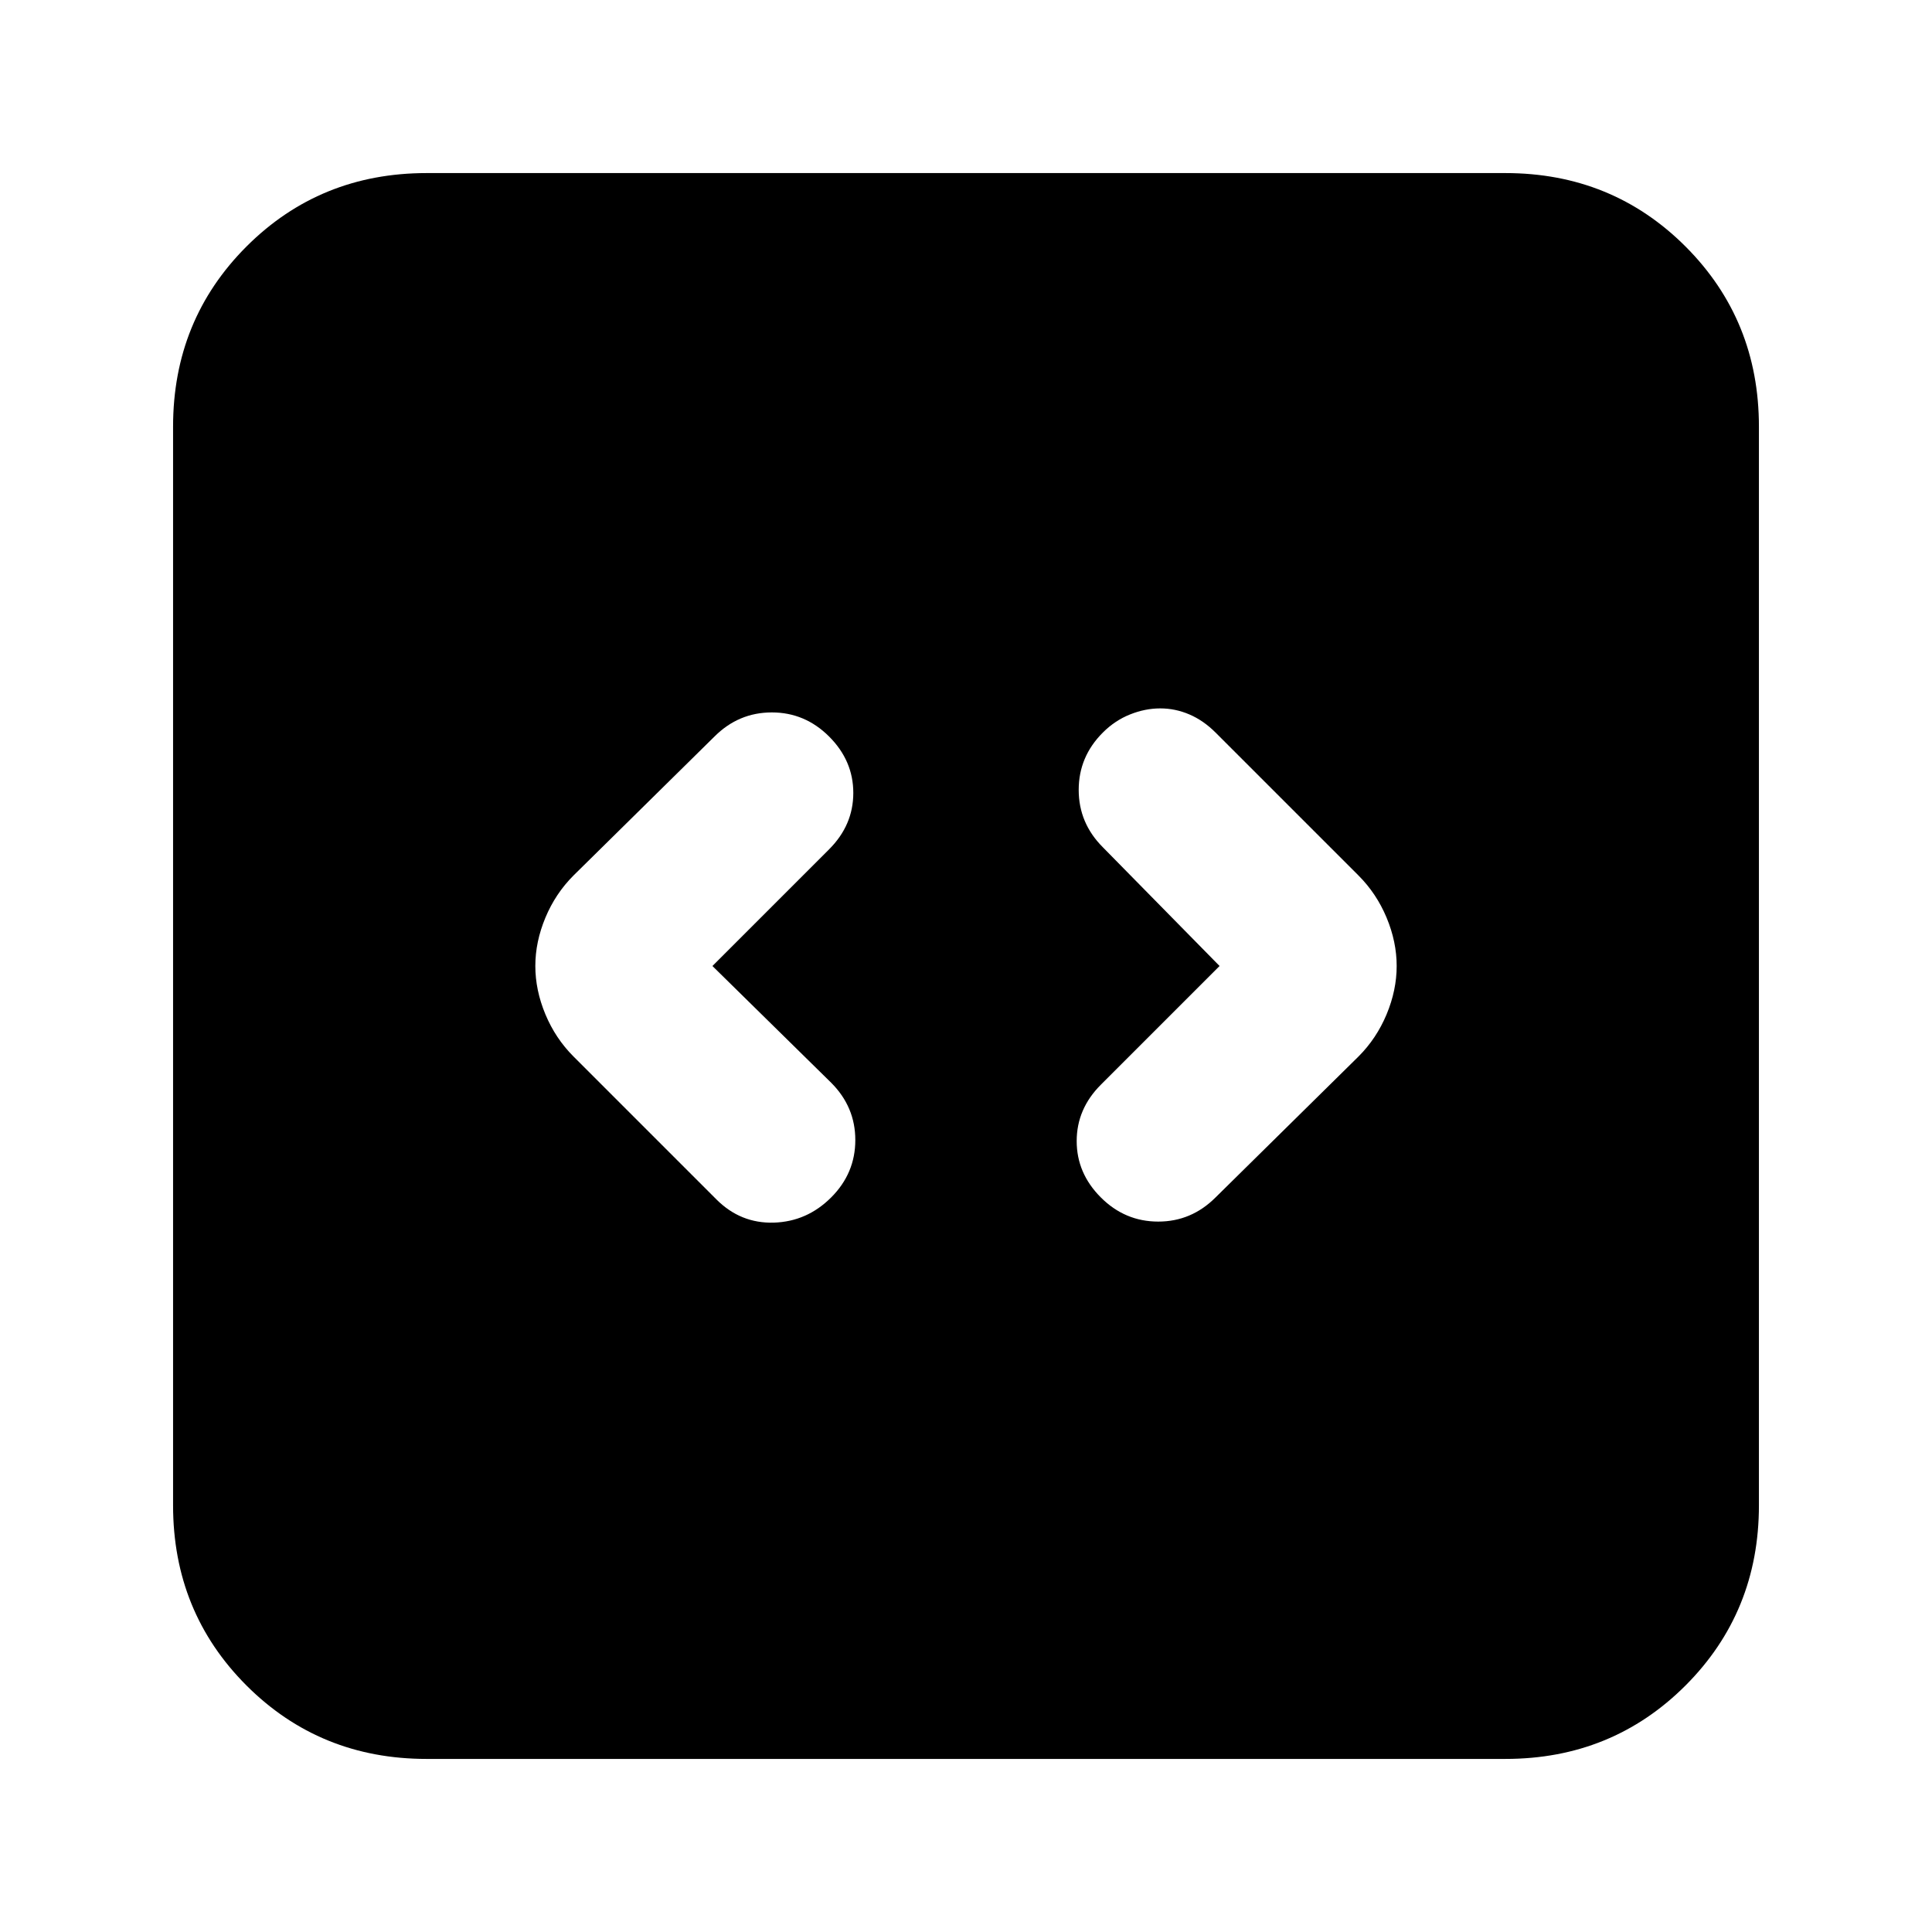 <svg xmlns="http://www.w3.org/2000/svg" height="24" width="24"><path d="m8.85 12 1.45-1.45q.3-.3.3-.7 0-.4-.3-.7-.3-.3-.712-.3-.413 0-.713.3l-1.75 1.725q-.225.225-.35.525-.125.3-.125.6t.125.6q.125.3.35.525L8.9 14.9q.3.3.713.288.412-.013.712-.313t.3-.713q0-.412-.3-.712Zm6.3 0-1.475 1.475q-.3.3-.3.7 0 .4.3.7.3.3.713.3.412 0 .712-.3l1.775-1.75q.225-.225.35-.525.125-.3.125-.6t-.125-.6q-.125-.3-.35-.525L15.1 9.1q-.15-.15-.325-.225-.175-.075-.362-.075-.188 0-.375.075-.188.075-.338.225-.3.3-.3.712 0 .413.3.713ZM5.3 21.85q-1.325 0-2.238-.912-.912-.913-.912-2.238V5.3q0-1.325.912-2.238.913-.912 2.238-.912h13.4q1.325 0 2.238.912.912.913.912 2.238v13.4q0 1.325-.912 2.238-.913.912-2.238.912Z"/></svg>